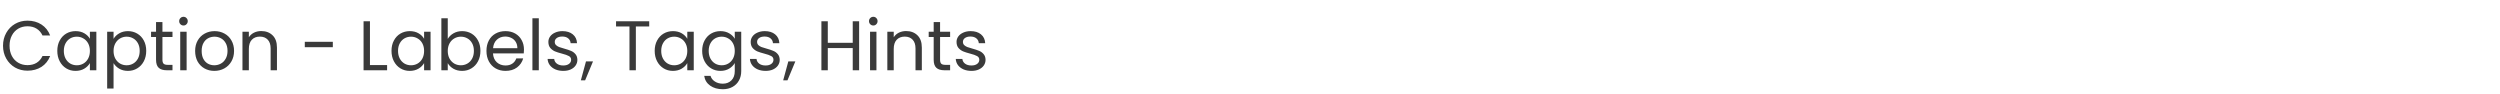 <svg width="427" height="16" viewBox="0 0 427 16" fill="none" xmlns="http://www.w3.org/2000/svg">
<path d="M0.516 7.812C0.516 6.996 0.7 6.264 1.068 5.616C1.436 4.96 1.936 4.448 2.568 4.08C3.208 3.712 3.916 3.528 4.692 3.528C5.604 3.528 6.4 3.748 7.08 4.188C7.76 4.628 8.256 5.252 8.568 6.06H7.26C7.028 5.556 6.692 5.168 6.252 4.896C5.82 4.624 5.3 4.488 4.692 4.488C4.108 4.488 3.584 4.624 3.12 4.896C2.656 5.168 2.292 5.556 2.028 6.06C1.764 6.556 1.632 7.14 1.632 7.812C1.632 8.476 1.764 9.06 2.028 9.564C2.292 10.06 2.656 10.444 3.12 10.716C3.584 10.988 4.108 11.124 4.692 11.124C5.3 11.124 5.82 10.992 6.252 10.728C6.692 10.456 7.028 10.068 7.26 9.564H8.568C8.256 10.364 7.76 10.984 7.08 11.424C6.4 11.856 5.604 12.072 4.692 12.072C3.916 12.072 3.208 11.892 2.568 11.532C1.936 11.164 1.436 10.656 1.068 10.008C0.7 9.36 0.516 8.628 0.516 7.812ZM9.786 8.688C9.786 8.016 9.922 7.428 10.194 6.924C10.466 6.412 10.838 6.016 11.309 5.736C11.79 5.456 12.322 5.316 12.905 5.316C13.482 5.316 13.982 5.44 14.405 5.688C14.829 5.936 15.146 6.248 15.354 6.624V5.424H16.457V12H15.354V10.776C15.137 11.16 14.813 11.48 14.382 11.736C13.957 11.984 13.461 12.108 12.893 12.108C12.309 12.108 11.781 11.964 11.309 11.676C10.838 11.388 10.466 10.984 10.194 10.464C9.922 9.944 9.786 9.352 9.786 8.688ZM15.354 8.7C15.354 8.204 15.254 7.772 15.053 7.404C14.854 7.036 14.582 6.756 14.238 6.564C13.902 6.364 13.53 6.264 13.121 6.264C12.713 6.264 12.341 6.36 12.005 6.552C11.669 6.744 11.402 7.024 11.201 7.392C11.002 7.76 10.902 8.192 10.902 8.688C10.902 9.192 11.002 9.632 11.201 10.008C11.402 10.376 11.669 10.66 12.005 10.86C12.341 11.052 12.713 11.148 13.121 11.148C13.53 11.148 13.902 11.052 14.238 10.86C14.582 10.66 14.854 10.376 15.053 10.008C15.254 9.632 15.354 9.196 15.354 8.7ZM19.395 6.636C19.611 6.26 19.931 5.948 20.355 5.7C20.787 5.444 21.287 5.316 21.855 5.316C22.439 5.316 22.967 5.456 23.439 5.736C23.919 6.016 24.295 6.412 24.567 6.924C24.839 7.428 24.975 8.016 24.975 8.688C24.975 9.352 24.839 9.944 24.567 10.464C24.295 10.984 23.919 11.388 23.439 11.676C22.967 11.964 22.439 12.108 21.855 12.108C21.295 12.108 20.799 11.984 20.367 11.736C19.943 11.48 19.619 11.164 19.395 10.788V15.12H18.303V5.424H19.395V6.636ZM23.859 8.688C23.859 8.192 23.759 7.76 23.559 7.392C23.359 7.024 23.087 6.744 22.743 6.552C22.407 6.36 22.035 6.264 21.627 6.264C21.227 6.264 20.855 6.364 20.511 6.564C20.175 6.756 19.903 7.04 19.695 7.416C19.495 7.784 19.395 8.212 19.395 8.7C19.395 9.196 19.495 9.632 19.695 10.008C19.903 10.376 20.175 10.66 20.511 10.86C20.855 11.052 21.227 11.148 21.627 11.148C22.035 11.148 22.407 11.052 22.743 10.86C23.087 10.66 23.359 10.376 23.559 10.008C23.759 9.632 23.859 9.192 23.859 8.688ZM27.744 6.324V10.2C27.744 10.52 27.812 10.748 27.948 10.884C28.084 11.012 28.32 11.076 28.656 11.076H29.46V12H28.476C27.868 12 27.412 11.86 27.108 11.58C26.804 11.3 26.652 10.84 26.652 10.2V6.324H25.8V5.424H26.652V3.768H27.744V5.424H29.46V6.324H27.744ZM31.347 4.356C31.139 4.356 30.963 4.284 30.819 4.14C30.675 3.996 30.603 3.82 30.603 3.612C30.603 3.404 30.675 3.228 30.819 3.084C30.963 2.94 31.139 2.868 31.347 2.868C31.547 2.868 31.715 2.94 31.851 3.084C31.995 3.228 32.067 3.404 32.067 3.612C32.067 3.82 31.995 3.996 31.851 4.14C31.715 4.284 31.547 4.356 31.347 4.356ZM31.875 5.424V12H30.783V5.424H31.875ZM36.605 12.108C35.989 12.108 35.428 11.968 34.925 11.688C34.428 11.408 34.036 11.012 33.748 10.5C33.468 9.98 33.328 9.38 33.328 8.7C33.328 8.028 33.472 7.436 33.761 6.924C34.056 6.404 34.456 6.008 34.961 5.736C35.465 5.456 36.029 5.316 36.653 5.316C37.276 5.316 37.84 5.456 38.344 5.736C38.849 6.008 39.245 6.4 39.532 6.912C39.828 7.424 39.977 8.02 39.977 8.7C39.977 9.38 39.825 9.98 39.52 10.5C39.224 11.012 38.821 11.408 38.309 11.688C37.797 11.968 37.228 12.108 36.605 12.108ZM36.605 11.148C36.996 11.148 37.364 11.056 37.709 10.872C38.053 10.688 38.328 10.412 38.536 10.044C38.752 9.676 38.861 9.228 38.861 8.7C38.861 8.172 38.757 7.724 38.548 7.356C38.34 6.988 38.069 6.716 37.733 6.54C37.397 6.356 37.032 6.264 36.641 6.264C36.24 6.264 35.873 6.356 35.536 6.54C35.209 6.716 34.944 6.988 34.745 7.356C34.544 7.724 34.444 8.172 34.444 8.7C34.444 9.236 34.541 9.688 34.733 10.056C34.932 10.424 35.197 10.7 35.525 10.884C35.852 11.06 36.212 11.148 36.605 11.148ZM44.616 5.304C45.416 5.304 46.064 5.548 46.56 6.036C47.056 6.516 47.304 7.212 47.304 8.124V12H46.224V8.28C46.224 7.624 46.06 7.124 45.732 6.78C45.404 6.428 44.956 6.252 44.388 6.252C43.812 6.252 43.352 6.432 43.008 6.792C42.672 7.152 42.504 7.676 42.504 8.364V12H41.412V5.424H42.504V6.36C42.72 6.024 43.012 5.764 43.38 5.58C43.756 5.396 44.168 5.304 44.616 5.304ZM56.847 7.14V8.064H52.059V7.14H56.847ZM63.188 11.112H66.116V12H62.096V3.636H63.188V11.112ZM66.868 8.688C66.868 8.016 67.004 7.428 67.276 6.924C67.548 6.412 67.92 6.016 68.392 5.736C68.872 5.456 69.404 5.316 69.988 5.316C70.564 5.316 71.064 5.44 71.488 5.688C71.912 5.936 72.228 6.248 72.436 6.624V5.424H73.54V12H72.436V10.776C72.22 11.16 71.896 11.48 71.464 11.736C71.04 11.984 70.544 12.108 69.976 12.108C69.392 12.108 68.864 11.964 68.392 11.676C67.92 11.388 67.548 10.984 67.276 10.464C67.004 9.944 66.868 9.352 66.868 8.688ZM72.436 8.7C72.436 8.204 72.336 7.772 72.136 7.404C71.936 7.036 71.664 6.756 71.32 6.564C70.984 6.364 70.612 6.264 70.204 6.264C69.796 6.264 69.424 6.36 69.088 6.552C68.752 6.744 68.484 7.024 68.284 7.392C68.084 7.76 67.984 8.192 67.984 8.688C67.984 9.192 68.084 9.632 68.284 10.008C68.484 10.376 68.752 10.66 69.088 10.86C69.424 11.052 69.796 11.148 70.204 11.148C70.612 11.148 70.984 11.052 71.32 10.86C71.664 10.66 71.936 10.376 72.136 10.008C72.336 9.632 72.436 9.196 72.436 8.7ZM76.477 6.648C76.701 6.256 77.029 5.936 77.461 5.688C77.893 5.44 78.385 5.316 78.937 5.316C79.529 5.316 80.061 5.456 80.533 5.736C81.005 6.016 81.377 6.412 81.649 6.924C81.921 7.428 82.057 8.016 82.057 8.688C82.057 9.352 81.921 9.944 81.649 10.464C81.377 10.984 81.001 11.388 80.521 11.676C80.049 11.964 79.521 12.108 78.937 12.108C78.369 12.108 77.869 11.984 77.437 11.736C77.013 11.488 76.693 11.172 76.477 10.788V12H75.385V3.12H76.477V6.648ZM80.941 8.688C80.941 8.192 80.841 7.76 80.641 7.392C80.441 7.024 80.169 6.744 79.825 6.552C79.489 6.36 79.117 6.264 78.709 6.264C78.309 6.264 77.937 6.364 77.593 6.564C77.257 6.756 76.985 7.04 76.777 7.416C76.577 7.784 76.477 8.212 76.477 8.7C76.477 9.196 76.577 9.632 76.777 10.008C76.985 10.376 77.257 10.66 77.593 10.86C77.937 11.052 78.309 11.148 78.709 11.148C79.117 11.148 79.489 11.052 79.825 10.86C80.169 10.66 80.441 10.376 80.641 10.008C80.841 9.632 80.941 9.192 80.941 8.688ZM89.494 8.46C89.494 8.668 89.482 8.888 89.458 9.12H84.202C84.242 9.768 84.462 10.276 84.862 10.644C85.27 11.004 85.762 11.184 86.338 11.184C86.81 11.184 87.202 11.076 87.514 10.86C87.834 10.636 88.058 10.34 88.186 9.972H89.362C89.186 10.604 88.834 11.12 88.306 11.52C87.778 11.912 87.122 12.108 86.338 12.108C85.714 12.108 85.154 11.968 84.658 11.688C84.17 11.408 83.786 11.012 83.506 10.5C83.226 9.98 83.086 9.38 83.086 8.7C83.086 8.02 83.222 7.424 83.494 6.912C83.766 6.4 84.146 6.008 84.634 5.736C85.13 5.456 85.698 5.316 86.338 5.316C86.962 5.316 87.514 5.452 87.994 5.724C88.474 5.996 88.842 6.372 89.098 6.852C89.362 7.324 89.494 7.86 89.494 8.46ZM88.366 8.232C88.366 7.816 88.274 7.46 88.09 7.164C87.906 6.86 87.654 6.632 87.334 6.48C87.022 6.32 86.674 6.24 86.29 6.24C85.738 6.24 85.266 6.416 84.874 6.768C84.49 7.12 84.27 7.608 84.214 8.232H88.366ZM92.028 3.12V12H90.936V3.12H92.028ZM96.217 12.108C95.713 12.108 95.261 12.024 94.861 11.856C94.461 11.68 94.145 11.44 93.913 11.136C93.681 10.824 93.553 10.468 93.529 10.068H94.657C94.689 10.396 94.841 10.664 95.113 10.872C95.393 11.08 95.757 11.184 96.205 11.184C96.621 11.184 96.949 11.092 97.189 10.908C97.429 10.724 97.549 10.492 97.549 10.212C97.549 9.924 97.421 9.712 97.165 9.576C96.909 9.432 96.513 9.292 95.977 9.156C95.489 9.028 95.089 8.9 94.777 8.772C94.473 8.636 94.209 8.44 93.985 8.184C93.769 7.92 93.661 7.576 93.661 7.152C93.661 6.816 93.761 6.508 93.961 6.228C94.161 5.948 94.445 5.728 94.813 5.568C95.181 5.4 95.601 5.316 96.073 5.316C96.801 5.316 97.389 5.5 97.837 5.868C98.285 6.236 98.525 6.74 98.557 7.38H97.465C97.441 7.036 97.301 6.76 97.045 6.552C96.797 6.344 96.461 6.24 96.037 6.24C95.645 6.24 95.333 6.324 95.101 6.492C94.869 6.66 94.753 6.88 94.753 7.152C94.753 7.368 94.821 7.548 94.957 7.692C95.101 7.828 95.277 7.94 95.485 8.028C95.701 8.108 95.997 8.2 96.373 8.304C96.845 8.432 97.229 8.56 97.525 8.688C97.821 8.808 98.073 8.992 98.281 9.24C98.497 9.488 98.609 9.812 98.617 10.212C98.617 10.572 98.517 10.896 98.317 11.184C98.117 11.472 97.833 11.7 97.465 11.868C97.105 12.028 96.689 12.108 96.217 12.108ZM101.286 10.488L99.942 13.716H99.21L100.086 10.488H101.286ZM110.885 3.636V4.524H108.605V12H107.513V4.524H105.221V3.636H110.885ZM111.821 8.688C111.821 8.016 111.957 7.428 112.229 6.924C112.501 6.412 112.873 6.016 113.345 5.736C113.825 5.456 114.357 5.316 114.941 5.316C115.517 5.316 116.017 5.44 116.441 5.688C116.865 5.936 117.181 6.248 117.389 6.624V5.424H118.493V12H117.389V10.776C117.173 11.16 116.849 11.48 116.417 11.736C115.993 11.984 115.497 12.108 114.929 12.108C114.345 12.108 113.817 11.964 113.345 11.676C112.873 11.388 112.501 10.984 112.229 10.464C111.957 9.944 111.821 9.352 111.821 8.688ZM117.389 8.7C117.389 8.204 117.289 7.772 117.089 7.404C116.889 7.036 116.617 6.756 116.273 6.564C115.937 6.364 115.565 6.264 115.157 6.264C114.749 6.264 114.377 6.36 114.041 6.552C113.705 6.744 113.437 7.024 113.237 7.392C113.037 7.76 112.937 8.192 112.937 8.688C112.937 9.192 113.037 9.632 113.237 10.008C113.437 10.376 113.705 10.66 114.041 10.86C114.377 11.052 114.749 11.148 115.157 11.148C115.565 11.148 115.937 11.052 116.273 10.86C116.617 10.66 116.889 10.376 117.089 10.008C117.289 9.632 117.389 9.196 117.389 8.7ZM123.05 5.316C123.618 5.316 124.114 5.44 124.538 5.688C124.97 5.936 125.29 6.248 125.498 6.624V5.424H126.602V12.144C126.602 12.744 126.474 13.276 126.218 13.74C125.962 14.212 125.594 14.58 125.114 14.844C124.642 15.108 124.09 15.24 123.458 15.24C122.594 15.24 121.874 15.036 121.298 14.628C120.722 14.22 120.382 13.664 120.278 12.96H121.358C121.478 13.36 121.726 13.68 122.102 13.92C122.478 14.168 122.93 14.292 123.458 14.292C124.058 14.292 124.546 14.104 124.922 13.728C125.306 13.352 125.498 12.824 125.498 12.144V10.764C125.282 11.148 124.962 11.468 124.538 11.724C124.114 11.98 123.618 12.108 123.05 12.108C122.466 12.108 121.934 11.964 121.454 11.676C120.982 11.388 120.61 10.984 120.338 10.464C120.066 9.944 119.93 9.352 119.93 8.688C119.93 8.016 120.066 7.428 120.338 6.924C120.61 6.412 120.982 6.016 121.454 5.736C121.934 5.456 122.466 5.316 123.05 5.316ZM125.498 8.7C125.498 8.204 125.398 7.772 125.198 7.404C124.998 7.036 124.726 6.756 124.382 6.564C124.046 6.364 123.674 6.264 123.266 6.264C122.858 6.264 122.486 6.36 122.15 6.552C121.814 6.744 121.546 7.024 121.346 7.392C121.146 7.76 121.046 8.192 121.046 8.688C121.046 9.192 121.146 9.632 121.346 10.008C121.546 10.376 121.814 10.66 122.15 10.86C122.486 11.052 122.858 11.148 123.266 11.148C123.674 11.148 124.046 11.052 124.382 10.86C124.726 10.66 124.998 10.376 125.198 10.008C125.398 9.632 125.498 9.196 125.498 8.7ZM130.775 12.108C130.271 12.108 129.819 12.024 129.419 11.856C129.019 11.68 128.703 11.44 128.471 11.136C128.239 10.824 128.111 10.468 128.087 10.068H129.215C129.247 10.396 129.399 10.664 129.671 10.872C129.951 11.08 130.315 11.184 130.763 11.184C131.179 11.184 131.507 11.092 131.747 10.908C131.987 10.724 132.107 10.492 132.107 10.212C132.107 9.924 131.979 9.712 131.723 9.576C131.467 9.432 131.071 9.292 130.535 9.156C130.047 9.028 129.647 8.9 129.335 8.772C129.031 8.636 128.767 8.44 128.543 8.184C128.327 7.92 128.219 7.576 128.219 7.152C128.219 6.816 128.319 6.508 128.519 6.228C128.719 5.948 129.003 5.728 129.371 5.568C129.739 5.4 130.159 5.316 130.631 5.316C131.359 5.316 131.947 5.5 132.395 5.868C132.843 6.236 133.083 6.74 133.115 7.38H132.023C131.999 7.036 131.859 6.76 131.603 6.552C131.355 6.344 131.019 6.24 130.595 6.24C130.203 6.24 129.891 6.324 129.659 6.492C129.427 6.66 129.311 6.88 129.311 7.152C129.311 7.368 129.379 7.548 129.515 7.692C129.659 7.828 129.835 7.94 130.043 8.028C130.259 8.108 130.555 8.2 130.931 8.304C131.403 8.432 131.787 8.56 132.083 8.688C132.379 8.808 132.631 8.992 132.839 9.24C133.055 9.488 133.167 9.812 133.175 10.212C133.175 10.572 133.075 10.896 132.875 11.184C132.675 11.472 132.391 11.7 132.023 11.868C131.663 12.028 131.247 12.108 130.775 12.108ZM135.845 10.488L134.501 13.716H133.769L134.645 10.488H135.845ZM146.739 3.636V12H145.647V8.208H141.387V12H140.295V3.636H141.387V7.308H145.647V3.636H146.739ZM149.168 4.356C148.96 4.356 148.784 4.284 148.64 4.14C148.496 3.996 148.424 3.82 148.424 3.612C148.424 3.404 148.496 3.228 148.64 3.084C148.784 2.94 148.96 2.868 149.168 2.868C149.368 2.868 149.536 2.94 149.672 3.084C149.816 3.228 149.888 3.404 149.888 3.612C149.888 3.82 149.816 3.996 149.672 4.14C149.536 4.284 149.368 4.356 149.168 4.356ZM149.696 5.424V12H148.604V5.424H149.696ZM154.761 5.304C155.561 5.304 156.209 5.548 156.705 6.036C157.201 6.516 157.449 7.212 157.449 8.124V12H156.369V8.28C156.369 7.624 156.205 7.124 155.877 6.78C155.549 6.428 155.101 6.252 154.533 6.252C153.957 6.252 153.497 6.432 153.153 6.792C152.817 7.152 152.649 7.676 152.649 8.364V12H151.557V5.424H152.649V6.36C152.865 6.024 153.157 5.764 153.525 5.58C153.901 5.396 154.313 5.304 154.761 5.304ZM160.565 6.324V10.2C160.565 10.52 160.633 10.748 160.769 10.884C160.905 11.012 161.141 11.076 161.477 11.076H162.281V12H161.297C160.689 12 160.233 11.86 159.929 11.58C159.625 11.3 159.473 10.84 159.473 10.2V6.324H158.621V5.424H159.473V3.768H160.565V5.424H162.281V6.324H160.565ZM165.932 12.108C165.428 12.108 164.976 12.024 164.576 11.856C164.176 11.68 163.86 11.44 163.628 11.136C163.396 10.824 163.268 10.468 163.244 10.068H164.372C164.404 10.396 164.556 10.664 164.828 10.872C165.108 11.08 165.472 11.184 165.92 11.184C166.336 11.184 166.664 11.092 166.904 10.908C167.144 10.724 167.264 10.492 167.264 10.212C167.264 9.924 167.136 9.712 166.88 9.576C166.624 9.432 166.228 9.292 165.692 9.156C165.204 9.028 164.804 8.9 164.492 8.772C164.188 8.636 163.924 8.44 163.7 8.184C163.484 7.92 163.376 7.576 163.376 7.152C163.376 6.816 163.476 6.508 163.676 6.228C163.876 5.948 164.16 5.728 164.528 5.568C164.896 5.4 165.316 5.316 165.788 5.316C166.516 5.316 167.104 5.5 167.552 5.868C168 6.236 168.24 6.74 168.272 7.38H167.18C167.156 7.036 167.016 6.76 166.76 6.552C166.512 6.344 166.176 6.24 165.752 6.24C165.36 6.24 165.048 6.324 164.816 6.492C164.584 6.66 164.468 6.88 164.468 7.152C164.468 7.368 164.536 7.548 164.672 7.692C164.816 7.828 164.992 7.94 165.2 8.028C165.416 8.108 165.712 8.2 166.088 8.304C166.56 8.432 166.944 8.56 167.24 8.688C167.536 8.808 167.788 8.992 167.996 9.24C168.212 9.488 168.324 9.812 168.332 10.212C168.332 10.572 168.232 10.896 168.032 11.184C167.832 11.472 167.548 11.7 167.18 11.868C166.82 12.028 166.404 12.108 165.932 12.108Z" fill="#3A3A3A"/>
</svg>

